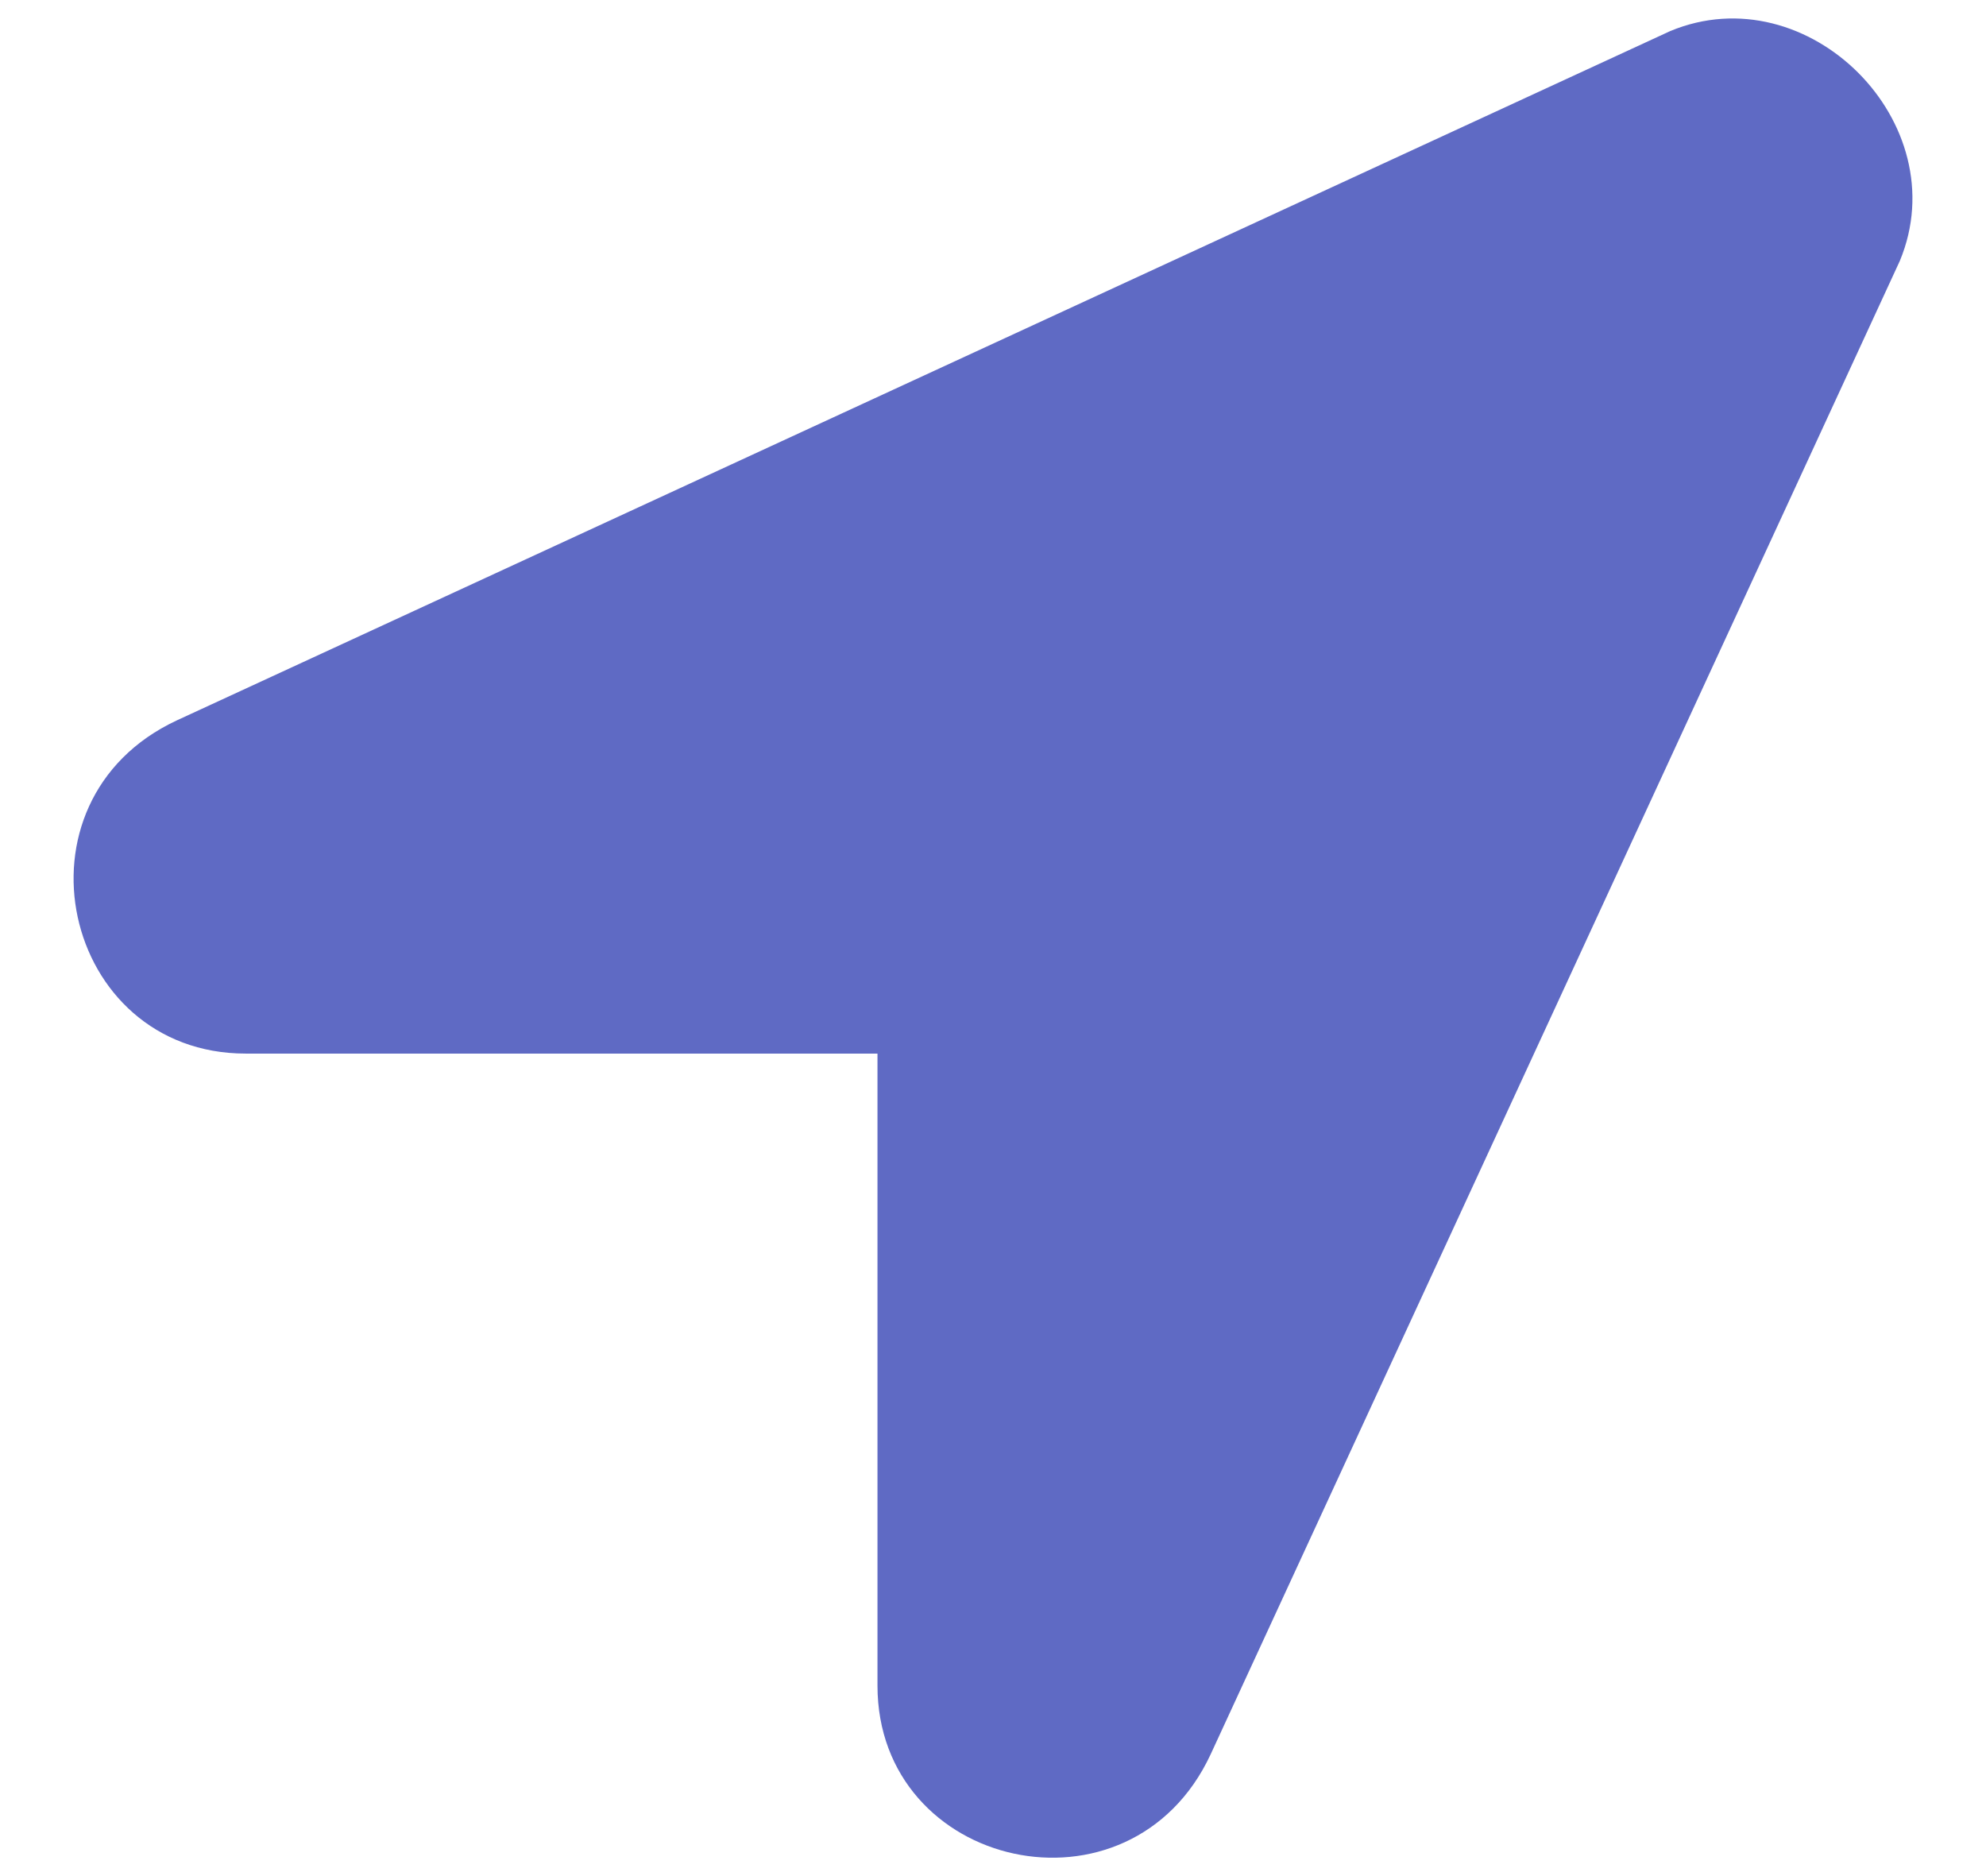 <svg width="18" height="17" viewBox="0 0 18 17" fill="none" xmlns="http://www.w3.org/2000/svg">
<path d="M15.137 0.282L1.602 6.528C0.041 7.257 0.561 9.547 2.227 9.547H7.953V15.274C7.953 16.939 10.243 17.46 10.972 15.898L17.219 2.364C17.739 1.114 16.386 -0.239 15.137 0.282Z" fill="#5F6AC4"/>
</svg>
